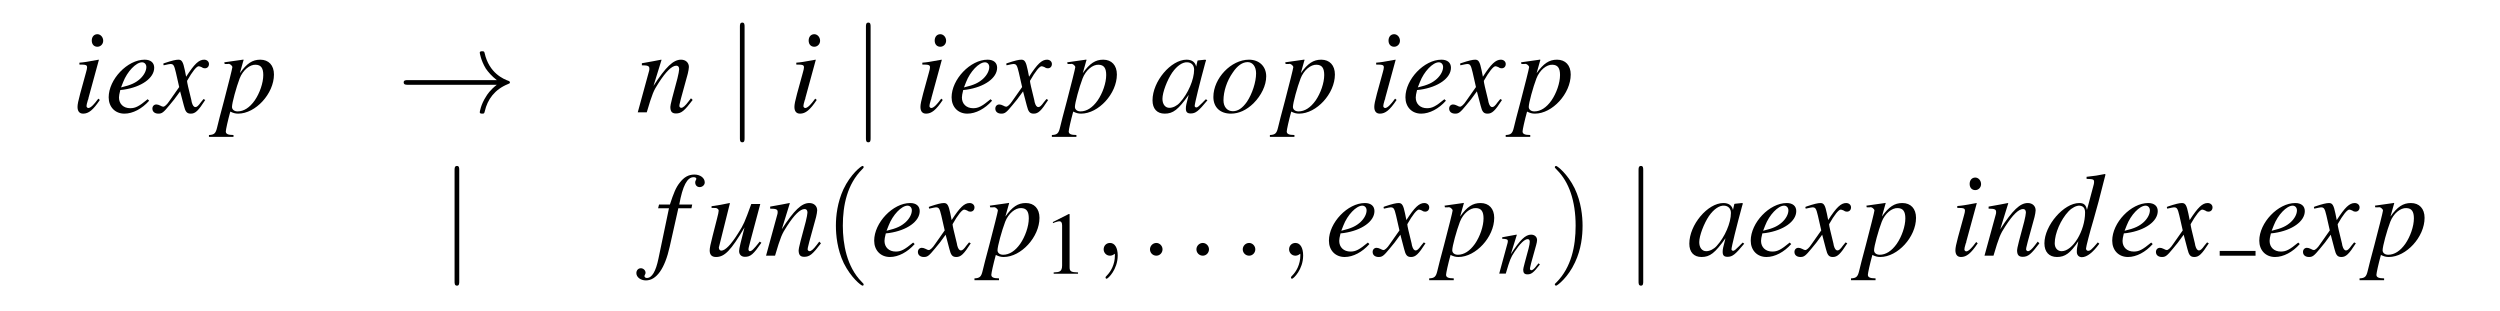 <?xml version="1.0" encoding="UTF-8"?>
<svg xmlns="http://www.w3.org/2000/svg" xmlns:xlink="http://www.w3.org/1999/xlink" viewBox="0 0 208.489 25.91" version="1.2">
<defs>
<g>
<symbol overflow="visible" id="glyph0-0">
<path style="stroke:none;" d=""/>
</symbol>
<symbol overflow="visible" id="glyph0-1">
<path style="stroke:none;" d="M 2.219 -1.141 C 1.969 -0.812 1.906 -0.734 1.797 -0.625 C 1.641 -0.453 1.484 -0.359 1.391 -0.359 C 1.312 -0.359 1.234 -0.438 1.234 -0.516 C 1.234 -0.609 1.266 -0.75 1.328 -0.953 C 1.328 -0.984 1.359 -1.047 1.391 -1.125 L 1.391 -1.172 L 2.266 -4.375 L 2.25 -4.391 C 1.234 -4.203 1.031 -4.172 0.641 -4.141 L 0.641 -3.984 C 1.172 -3.984 1.281 -3.953 1.281 -3.75 C 1.281 -3.672 1.25 -3.516 1.188 -3.312 L 0.703 -1.547 C 0.547 -0.969 0.484 -0.656 0.484 -0.453 C 0.484 -0.094 0.641 0.109 0.953 0.109 C 1.406 0.109 1.781 -0.188 2.344 -1.031 Z M 2.141 -6.516 C 1.859 -6.516 1.672 -6.297 1.672 -5.984 C 1.672 -5.672 1.859 -5.469 2.141 -5.469 C 2.406 -5.469 2.625 -5.688 2.625 -5.969 C 2.625 -6.266 2.406 -6.516 2.141 -6.516 Z M 2.141 -6.516 "/>
</symbol>
<symbol overflow="visible" id="glyph0-2">
<path style="stroke:none;" d="M 3.562 -1.094 C 2.844 -0.5 2.547 -0.344 2.109 -0.344 C 1.547 -0.344 1.172 -0.703 1.172 -1.234 C 1.172 -1.391 1.203 -1.531 1.281 -1.859 L 1.562 -1.891 C 3.047 -2.109 4.109 -2.859 4.109 -3.719 C 4.109 -4.141 3.812 -4.391 3.312 -4.391 C 1.875 -4.391 0.312 -2.75 0.312 -1.25 C 0.312 -0.453 0.844 0.109 1.625 0.109 C 2.328 0.109 3.094 -0.297 3.688 -0.969 Z M 1.516 -2.516 C 1.859 -3.406 2.594 -4.172 3.094 -4.172 C 3.312 -4.172 3.453 -4 3.453 -3.781 C 3.453 -3.469 3.266 -3.109 2.953 -2.812 C 2.578 -2.469 2.203 -2.281 1.344 -2.078 Z M 1.516 -2.516 "/>
</symbol>
<symbol overflow="visible" id="glyph0-3">
<path style="stroke:none;" d="M 4 -1.109 C 3.922 -1.016 3.875 -0.953 3.781 -0.844 C 3.562 -0.531 3.438 -0.438 3.328 -0.438 C 3.188 -0.438 3.094 -0.562 3.016 -0.844 C 3 -0.922 2.984 -0.984 2.984 -1.016 C 2.734 -2.031 2.625 -2.484 2.625 -2.625 C 3.062 -3.406 3.422 -3.844 3.594 -3.844 C 3.656 -3.844 3.734 -3.812 3.844 -3.766 C 3.953 -3.688 4.031 -3.672 4.109 -3.672 C 4.312 -3.672 4.453 -3.812 4.453 -4.031 C 4.453 -4.234 4.281 -4.391 4.047 -4.391 C 3.609 -4.391 3.234 -4.031 2.547 -2.969 L 2.438 -3.516 C 2.297 -4.203 2.188 -4.391 1.906 -4.391 C 1.688 -4.391 1.359 -4.312 0.75 -4.109 L 0.641 -4.062 L 0.672 -3.922 C 1.062 -4 1.141 -4.031 1.234 -4.031 C 1.484 -4.031 1.547 -3.938 1.688 -3.344 L 1.969 -2.109 L 1.156 -0.953 C 0.953 -0.641 0.75 -0.469 0.641 -0.469 C 0.594 -0.469 0.484 -0.5 0.391 -0.562 C 0.266 -0.625 0.156 -0.656 0.062 -0.656 C -0.125 -0.656 -0.266 -0.516 -0.266 -0.312 C -0.266 -0.047 -0.062 0.109 0.234 0.109 C 0.531 0.109 0.656 0.016 1.156 -0.594 C 1.422 -0.906 1.641 -1.172 2.047 -1.75 L 2.359 -0.562 C 2.484 -0.047 2.609 0.109 2.938 0.109 C 3.312 0.109 3.562 -0.125 4.141 -1.031 Z M 4 -1.109 "/>
</symbol>
<symbol overflow="visible" id="glyph0-4">
<path style="stroke:none;" d="M 0.562 -4.031 L 0.781 -4.031 C 0.781 -4.031 0.812 -4.031 0.812 -4.031 C 0.953 -4.094 1.203 -3.906 1.203 -3.766 C 1.203 -3.672 0.844 -2.25 0.5 -0.938 C 0.234 0.062 -0.016 1 -0.078 1.297 C -0.188 1.75 -0.312 1.875 -0.75 1.891 L -0.75 2.047 L 1.297 2.047 L 1.297 1.891 C 0.828 1.891 0.656 1.797 0.656 1.594 C 0.656 1.453 0.828 0.672 1.031 -0.062 C 1.281 0.062 1.453 0.109 1.688 0.109 C 3.141 0.109 4.672 -1.562 4.672 -3.156 C 4.672 -3.922 4.234 -4.391 3.531 -4.391 C 2.875 -4.391 2.406 -4.078 1.828 -3.266 L 2.109 -4.266 L 2.141 -4.359 C 2.141 -4.359 2.141 -4.359 2.125 -4.391 L 2.109 -4.391 C 2.109 -4.406 2.094 -4.406 2.094 -4.406 L 2.078 -4.391 L 0.531 -4.172 Z M 3.156 -3.969 C 3.594 -3.953 3.781 -3.688 3.781 -3.109 C 3.781 -2.453 3.484 -1.594 3.062 -0.984 C 2.641 -0.391 2.156 -0.078 1.641 -0.078 C 1.359 -0.078 1.172 -0.234 1.172 -0.453 C 1.172 -0.781 1.531 -2.094 1.812 -2.828 C 2.078 -3.516 2.656 -4 3.156 -3.969 Z M 3.156 -3.969 "/>
</symbol>
<symbol overflow="visible" id="glyph0-5">
<path style="stroke:none;" d="M 4.578 -1.172 L 4.375 -0.906 C 4.094 -0.531 3.906 -0.375 3.766 -0.375 C 3.688 -0.375 3.609 -0.453 3.609 -0.531 C 3.609 -0.609 3.609 -0.609 3.75 -1.172 L 4.312 -3.219 C 4.359 -3.422 4.406 -3.656 4.406 -3.781 C 4.406 -4.141 4.141 -4.391 3.75 -4.391 C 3.109 -4.391 2.484 -3.797 1.453 -2.203 L 2.125 -4.375 L 2.094 -4.391 C 1.562 -4.281 1.344 -4.25 0.484 -4.094 L 0.484 -3.922 C 0.984 -3.922 1.109 -3.859 1.109 -3.656 C 1.109 -3.594 1.109 -3.531 1.094 -3.484 L 0.141 0 L 0.891 0 C 1.359 -1.578 1.453 -1.797 1.891 -2.469 C 2.484 -3.391 2.984 -3.891 3.359 -3.891 C 3.516 -3.891 3.594 -3.781 3.594 -3.594 C 3.594 -3.484 3.531 -3.156 3.453 -2.844 L 3.016 -1.203 C 2.891 -0.688 2.859 -0.547 2.859 -0.453 C 2.859 -0.062 3 0.094 3.328 0.094 C 3.781 0.094 4.031 -0.125 4.719 -1.031 Z M 4.578 -1.172 "/>
</symbol>
<symbol overflow="visible" id="glyph0-6">
<path style="stroke:none;" d="M 4.625 -1.094 C 4.469 -0.953 4.422 -0.891 4.344 -0.812 C 4.047 -0.516 3.922 -0.406 3.828 -0.406 C 3.75 -0.406 3.688 -0.469 3.688 -0.531 C 3.688 -0.734 4.109 -2.438 4.578 -4.156 C 4.609 -4.25 4.609 -4.281 4.641 -4.359 L 4.562 -4.391 L 3.953 -4.328 L 3.922 -4.297 L 3.812 -3.812 C 3.734 -4.188 3.453 -4.391 3.016 -4.391 C 1.703 -4.391 0.172 -2.578 0.172 -1 C 0.172 -0.297 0.547 0.109 1.188 0.109 C 1.891 0.109 2.312 -0.219 3.188 -1.453 C 2.984 -0.672 2.953 -0.547 2.953 -0.312 C 2.953 -0.016 3.078 0.094 3.359 0.094 C 3.766 0.094 4 -0.094 4.75 -1 Z M 3.078 -4.172 C 3.422 -4.156 3.641 -3.922 3.641 -3.562 C 3.641 -2.734 3.141 -1.562 2.453 -0.812 C 2.219 -0.547 1.875 -0.375 1.578 -0.375 C 1.234 -0.375 1 -0.672 1 -1.125 C 1 -1.672 1.391 -2.688 1.812 -3.312 C 2.219 -3.891 2.688 -4.203 3.078 -4.172 Z M 3.078 -4.172 "/>
</symbol>
<symbol overflow="visible" id="glyph0-7">
<path style="stroke:none;" d="M 3.234 -4.391 C 1.75 -4.391 0.266 -2.844 0.266 -1.281 C 0.266 -0.422 0.828 0.109 1.734 0.109 C 2.391 0.109 3.031 -0.188 3.609 -0.75 C 4.266 -1.406 4.672 -2.25 4.672 -3 C 4.672 -3.828 4.094 -4.391 3.234 -4.391 Z M 3.125 -4.188 C 3.547 -4.188 3.828 -3.812 3.828 -3.25 C 3.828 -2.516 3.5 -1.531 3.062 -0.875 C 2.688 -0.344 2.312 -0.094 1.891 -0.094 C 1.422 -0.094 1.109 -0.453 1.109 -1 C 1.109 -1.75 1.391 -2.625 1.891 -3.328 C 2.266 -3.891 2.688 -4.188 3.125 -4.188 Z M 3.125 -4.188 "/>
</symbol>
<symbol overflow="visible" id="glyph0-8">
<path style="stroke:none;" d="M 0.344 -3.953 L 1.25 -3.953 L 0.375 0.234 C 0.156 1.312 -0.172 1.859 -0.594 1.859 C -0.719 1.859 -0.797 1.781 -0.797 1.688 C -0.797 1.672 -0.781 1.641 -0.75 1.578 C -0.719 1.531 -0.703 1.484 -0.703 1.422 C -0.703 1.219 -0.891 1.047 -1.094 1.047 C -1.312 1.047 -1.469 1.219 -1.469 1.453 C -1.469 1.797 -1.109 2.062 -0.672 2.062 C 0.203 2.062 0.906 1.078 1.312 -0.75 L 2.031 -3.953 L 3.125 -3.953 L 3.188 -4.266 L 2.109 -4.266 C 2.391 -5.828 2.766 -6.547 3.312 -6.547 C 3.453 -6.547 3.531 -6.484 3.531 -6.422 C 3.531 -6.391 3.531 -6.375 3.5 -6.312 C 3.453 -6.234 3.438 -6.188 3.438 -6.109 C 3.438 -5.875 3.594 -5.719 3.812 -5.719 C 4.031 -5.719 4.234 -5.891 4.234 -6.109 C 4.234 -6.484 3.859 -6.766 3.375 -6.766 C 2.875 -6.766 2.5 -6.547 2.141 -6.078 C 1.828 -5.688 1.641 -5.219 1.328 -4.266 L 0.422 -4.266 Z M 0.344 -3.953 "/>
</symbol>
<symbol overflow="visible" id="glyph0-9">
<path style="stroke:none;" d="M 4.594 -1.172 C 4.078 -0.516 3.922 -0.375 3.766 -0.375 C 3.703 -0.375 3.656 -0.438 3.656 -0.547 C 3.656 -0.609 3.656 -0.609 3.844 -1.328 L 4.641 -4.312 L 3.891 -4.312 C 3.328 -2.766 3.266 -2.609 2.797 -1.875 C 2.203 -0.922 1.719 -0.422 1.391 -0.422 C 1.281 -0.422 1.188 -0.516 1.188 -0.672 C 1.188 -0.703 1.188 -0.734 1.203 -0.75 L 2.109 -4.375 L 2.078 -4.391 C 1.5 -4.266 1.141 -4.203 0.578 -4.125 L 0.578 -3.984 C 0.953 -3.984 0.984 -3.984 1.062 -3.922 C 1.125 -3.906 1.172 -3.812 1.172 -3.75 C 1.172 -3.672 1.125 -3.422 1.031 -3.078 L 0.672 -1.672 C 0.484 -0.953 0.422 -0.625 0.422 -0.438 C 0.422 -0.078 0.594 0.109 0.953 0.109 C 1.656 0.109 2.188 -0.422 3.328 -2.359 C 3.047 -1.281 2.875 -0.594 2.875 -0.391 C 2.875 -0.094 3.062 0.094 3.359 0.094 C 3.828 0.094 4.062 -0.109 4.734 -1.078 Z M 4.594 -1.172 "/>
</symbol>
<symbol overflow="visible" id="glyph0-10">
<path style="stroke:none;" d="M 4.609 -1.109 C 4.078 -0.484 3.969 -0.406 3.797 -0.406 C 3.703 -0.406 3.625 -0.484 3.625 -0.594 C 3.625 -0.734 3.938 -1.953 4.266 -3.047 C 4.531 -3.969 4.75 -4.766 5.25 -6.766 L 5.203 -6.812 C 4.672 -6.703 4.312 -6.641 3.672 -6.578 L 3.672 -6.406 C 4.234 -6.391 4.297 -6.359 4.297 -6.156 C 4.297 -6.016 4.281 -5.969 4.141 -5.453 L 3.703 -3.812 C 3.625 -4.234 3.453 -4.391 3.062 -4.391 C 1.766 -4.391 0.156 -2.516 0.156 -1.031 C 0.156 -0.312 0.547 0.109 1.203 0.109 C 1.875 0.109 2.312 -0.203 2.984 -1.203 C 2.875 -0.703 2.859 -0.547 2.859 -0.312 C 2.859 -0.047 3.031 0.125 3.281 0.125 C 3.703 0.125 4.219 -0.281 4.734 -1 Z M 3.094 -4.172 C 3.406 -4.141 3.547 -3.953 3.547 -3.594 C 3.547 -2.078 2.516 -0.375 1.594 -0.375 C 1.25 -0.375 1.016 -0.641 1.016 -1.031 C 1.016 -1.859 1.516 -3.016 2.172 -3.703 C 2.453 -4 2.828 -4.188 3.094 -4.172 Z M 3.094 -4.172 "/>
</symbol>
<symbol overflow="visible" id="glyph1-0">
<path style="stroke:none;" d=""/>
</symbol>
<symbol overflow="visible" id="glyph1-1">
<path style="stroke:none;" d="M 8.312 -2.297 C 7.766 -1.875 7.5 -1.469 7.422 -1.328 C 6.969 -0.641 6.891 -0.016 6.891 -0.016 C 6.891 0.109 7.016 0.109 7.094 0.109 C 7.25 0.109 7.266 0.094 7.312 -0.094 C 7.531 -1.062 8.125 -1.906 9.25 -2.359 C 9.375 -2.406 9.406 -2.422 9.406 -2.5 C 9.406 -2.562 9.344 -2.594 9.328 -2.609 C 8.875 -2.766 7.672 -3.266 7.297 -4.938 C 7.266 -5.062 7.25 -5.094 7.094 -5.094 C 7.016 -5.094 6.891 -5.094 6.891 -4.969 C 6.891 -4.953 6.984 -4.328 7.391 -3.656 C 7.594 -3.359 7.891 -3.016 8.312 -2.688 L 0.906 -2.688 C 0.734 -2.688 0.547 -2.688 0.547 -2.5 C 0.547 -2.297 0.734 -2.297 0.906 -2.297 Z M 8.312 -2.297 "/>
</symbol>
<symbol overflow="visible" id="glyph1-2">
<path style="stroke:none;" d="M 1.578 -7.125 C 1.578 -7.297 1.578 -7.484 1.391 -7.484 C 1.188 -7.484 1.188 -7.297 1.188 -7.125 L 1.188 2.141 C 1.188 2.312 1.188 2.5 1.391 2.5 C 1.578 2.5 1.578 2.312 1.578 2.141 Z M 1.578 -7.125 "/>
</symbol>
<symbol overflow="visible" id="glyph2-0">
<path style="stroke:none;" d=""/>
</symbol>
<symbol overflow="visible" id="glyph2-1">
<path style="stroke:none;" d="M 3.297 2.391 C 3.297 2.359 3.297 2.344 3.125 2.172 C 1.891 0.922 1.562 -0.969 1.562 -2.5 C 1.562 -4.234 1.938 -5.969 3.172 -7.203 C 3.297 -7.328 3.297 -7.344 3.297 -7.375 C 3.297 -7.453 3.266 -7.484 3.203 -7.484 C 3.094 -7.484 2.203 -6.797 1.609 -5.531 C 1.109 -4.438 0.984 -3.328 0.984 -2.5 C 0.984 -1.719 1.094 -0.516 1.641 0.625 C 2.25 1.844 3.094 2.5 3.203 2.5 C 3.266 2.5 3.297 2.469 3.297 2.391 Z M 3.297 2.391 "/>
</symbol>
<symbol overflow="visible" id="glyph2-2">
<path style="stroke:none;" d="M 2.875 -2.5 C 2.875 -3.266 2.766 -4.469 2.219 -5.609 C 1.625 -6.828 0.766 -7.484 0.672 -7.484 C 0.609 -7.484 0.562 -7.438 0.562 -7.375 C 0.562 -7.344 0.562 -7.328 0.75 -7.141 C 1.734 -6.156 2.297 -4.578 2.297 -2.5 C 2.297 -0.781 1.938 0.969 0.703 2.219 C 0.562 2.344 0.562 2.359 0.562 2.391 C 0.562 2.453 0.609 2.5 0.672 2.5 C 0.766 2.5 1.672 1.812 2.25 0.547 C 2.766 -0.547 2.875 -1.656 2.875 -2.5 Z M 2.875 -2.5 "/>
</symbol>
<symbol overflow="visible" id="glyph3-0">
<path style="stroke:none;" d=""/>
</symbol>
<symbol overflow="visible" id="glyph3-1">
<path style="stroke:none;" d="M 2.141 -4.984 L 0.812 -4.312 L 0.812 -4.219 C 0.906 -4.25 0.984 -4.281 1.016 -4.297 C 1.156 -4.344 1.281 -4.375 1.344 -4.375 C 1.5 -4.375 1.578 -4.266 1.578 -4.031 L 1.578 -0.688 C 1.578 -0.438 1.516 -0.266 1.391 -0.203 C 1.281 -0.141 1.188 -0.125 0.875 -0.109 L 0.875 0 L 2.906 0 L 2.906 -0.109 C 2.328 -0.125 2.203 -0.188 2.203 -0.547 L 2.203 -4.969 Z M 2.141 -4.984 "/>
</symbol>
<symbol overflow="visible" id="glyph4-0">
<path style="stroke:none;" d=""/>
</symbol>
<symbol overflow="visible" id="glyph4-1">
<path style="stroke:none;" d="M 2.031 -0.016 C 2.031 -0.672 1.781 -1.062 1.391 -1.062 C 1.062 -1.062 0.859 -0.812 0.859 -0.531 C 0.859 -0.266 1.062 0 1.391 0 C 1.5 0 1.641 -0.047 1.734 -0.125 C 1.766 -0.156 1.781 -0.156 1.781 -0.156 C 1.797 -0.156 1.797 -0.156 1.797 -0.016 C 1.797 0.734 1.453 1.328 1.125 1.656 C 1.016 1.766 1.016 1.781 1.016 1.812 C 1.016 1.891 1.062 1.922 1.109 1.922 C 1.219 1.922 2.031 1.156 2.031 -0.016 Z M 2.031 -0.016 "/>
</symbol>
<symbol overflow="visible" id="glyph4-2">
<path style="stroke:none;" d="M 1.906 -0.531 C 1.906 -0.812 1.672 -1.062 1.391 -1.062 C 1.094 -1.062 0.859 -0.812 0.859 -0.531 C 0.859 -0.234 1.094 0 1.391 0 C 1.672 0 1.906 -0.234 1.906 -0.531 Z M 1.906 -0.531 "/>
</symbol>
<symbol overflow="visible" id="glyph5-0">
<path style="stroke:none;" d=""/>
</symbol>
<symbol overflow="visible" id="glyph5-1">
<path style="stroke:none;" d="M 3.391 -0.859 L 3.234 -0.672 C 3.031 -0.391 2.891 -0.281 2.781 -0.281 C 2.734 -0.281 2.672 -0.344 2.672 -0.391 C 2.672 -0.453 2.672 -0.453 2.766 -0.859 L 3.188 -2.375 C 3.234 -2.531 3.266 -2.703 3.266 -2.797 C 3.266 -3.062 3.062 -3.25 2.766 -3.25 C 2.297 -3.25 1.844 -2.812 1.078 -1.625 L 1.578 -3.234 L 1.547 -3.25 C 1.156 -3.172 1 -3.141 0.359 -3.031 L 0.359 -2.906 C 0.734 -2.891 0.828 -2.859 0.828 -2.703 C 0.828 -2.656 0.812 -2.625 0.812 -2.578 L 0.109 0 L 0.656 0 C 1 -1.172 1.062 -1.328 1.391 -1.828 C 1.844 -2.5 2.219 -2.875 2.484 -2.875 C 2.594 -2.875 2.656 -2.797 2.656 -2.656 C 2.656 -2.578 2.625 -2.328 2.562 -2.109 L 2.234 -0.891 C 2.141 -0.516 2.109 -0.406 2.109 -0.328 C 2.109 -0.047 2.219 0.062 2.469 0.062 C 2.797 0.062 2.984 -0.094 3.5 -0.766 Z M 3.391 -0.859 "/>
</symbol>
</g>
</defs>
<g id="surface1">
<g style="fill:rgb(0%,0%,0%);fill-opacity:1;">
  <use xlink:href="#glyph0-1" x="5.981" y="9.368"/>
  <use xlink:href="#glyph0-2" x="8.751" y="9.368"/>
</g>
<g style="fill:rgb(0%,0%,0%);fill-opacity:1;">
  <use xlink:href="#glyph0-3" x="12.975" y="9.368"/>
</g>
<g style="fill:rgb(0%,0%,0%);fill-opacity:1;">
  <use xlink:href="#glyph0-4" x="18.175" y="9.368"/>
</g>
<g style="fill:rgb(0%,0%,0%);fill-opacity:1;">
  <use xlink:href="#glyph1-1" x="33.119" y="9.368"/>
</g>
<g style="fill:rgb(0%,0%,0%);fill-opacity:1;">
  <use xlink:href="#glyph0-5" x="53.045" y="9.368"/>
</g>
<g style="fill:rgb(0%,0%,0%);fill-opacity:1;">
  <use xlink:href="#glyph1-2" x="60.517" y="9.368"/>
</g>
<g style="fill:rgb(0%,0%,0%);fill-opacity:1;">
  <use xlink:href="#glyph0-1" x="65.767" y="9.368"/>
</g>
<g style="fill:rgb(0%,0%,0%);fill-opacity:1;">
  <use xlink:href="#glyph1-2" x="71.027" y="9.368"/>
</g>
<g style="fill:rgb(0%,0%,0%);fill-opacity:1;">
  <use xlink:href="#glyph0-1" x="76.277" y="9.368"/>
  <use xlink:href="#glyph0-2" x="79.047" y="9.368"/>
</g>
<g style="fill:rgb(0%,0%,0%);fill-opacity:1;">
  <use xlink:href="#glyph0-3" x="83.271" y="9.368"/>
</g>
<g style="fill:rgb(0%,0%,0%);fill-opacity:1;">
  <use xlink:href="#glyph0-4" x="88.471" y="9.368"/>
</g>
<g style="fill:rgb(0%,0%,0%);fill-opacity:1;">
  <use xlink:href="#glyph0-6" x="95.943" y="9.368"/>
  <use xlink:href="#glyph0-7" x="100.924" y="9.368"/>
</g>
<g style="fill:rgb(0%,0%,0%);fill-opacity:1;">
  <use xlink:href="#glyph0-4" x="106.653" y="9.368"/>
</g>
<g style="fill:rgb(0%,0%,0%);fill-opacity:1;">
  <use xlink:href="#glyph0-1" x="114.125" y="9.368"/>
  <use xlink:href="#glyph0-2" x="116.895" y="9.368"/>
</g>
<g style="fill:rgb(0%,0%,0%);fill-opacity:1;">
  <use xlink:href="#glyph0-3" x="121.119" y="9.368"/>
</g>
<g style="fill:rgb(0%,0%,0%);fill-opacity:1;">
  <use xlink:href="#glyph0-4" x="126.319" y="9.368"/>
</g>
<g style="fill:rgb(0%,0%,0%);fill-opacity:1;">
  <use xlink:href="#glyph1-2" x="36.721" y="21.323"/>
</g>
<g style="fill:rgb(0%,0%,0%);fill-opacity:1;">
  <use xlink:href="#glyph0-8" x="54.539" y="21.323"/>
</g>
<g style="fill:rgb(0%,0%,0%);fill-opacity:1;">
  <use xlink:href="#glyph0-9" x="58.763" y="21.323"/>
  <use xlink:href="#glyph0-5" x="63.744" y="21.323"/>
</g>
<g style="fill:rgb(0%,0%,0%);fill-opacity:1;">
  <use xlink:href="#glyph2-1" x="68.726" y="21.323"/>
</g>
<g style="fill:rgb(0%,0%,0%);fill-opacity:1;">
  <use xlink:href="#glyph0-2" x="72.591" y="21.323"/>
</g>
<g style="fill:rgb(0%,0%,0%);fill-opacity:1;">
  <use xlink:href="#glyph0-3" x="76.815" y="21.323"/>
</g>
<g style="fill:rgb(0%,0%,0%);fill-opacity:1;">
  <use xlink:href="#glyph0-4" x="82.016" y="21.323"/>
</g>
<g style="fill:rgb(0%,0%,0%);fill-opacity:1;">
  <use xlink:href="#glyph3-1" x="86.997" y="22.828"/>
</g>
<g style="fill:rgb(0%,0%,0%);fill-opacity:1;">
  <use xlink:href="#glyph4-1" x="91.181" y="21.323"/>
</g>
<g style="fill:rgb(0%,0%,0%);fill-opacity:1;">
  <use xlink:href="#glyph4-2" x="95.044" y="21.323"/>
</g>
<g style="fill:rgb(0%,0%,0%);fill-opacity:1;">
  <use xlink:href="#glyph4-2" x="98.918" y="21.323"/>
</g>
<g style="fill:rgb(0%,0%,0%);fill-opacity:1;">
  <use xlink:href="#glyph4-2" x="102.781" y="21.323"/>
</g>
<g style="fill:rgb(0%,0%,0%);fill-opacity:1;">
  <use xlink:href="#glyph4-1" x="106.645" y="21.323"/>
</g>
<g style="fill:rgb(0%,0%,0%);fill-opacity:1;">
  <use xlink:href="#glyph0-2" x="110.514" y="21.323"/>
</g>
<g style="fill:rgb(0%,0%,0%);fill-opacity:1;">
  <use xlink:href="#glyph0-3" x="114.738" y="21.323"/>
</g>
<g style="fill:rgb(0%,0%,0%);fill-opacity:1;">
  <use xlink:href="#glyph0-4" x="119.939" y="21.323"/>
</g>
<g style="fill:rgb(0%,0%,0%);fill-opacity:1;">
  <use xlink:href="#glyph5-1" x="124.919" y="22.818"/>
</g>
<g style="fill:rgb(0%,0%,0%);fill-opacity:1;">
  <use xlink:href="#glyph2-2" x="129.104" y="21.323"/>
</g>
<g style="fill:rgb(0%,0%,0%);fill-opacity:1;">
  <use xlink:href="#glyph1-2" x="135.46" y="21.323"/>
</g>
<g style="fill:rgb(0%,0%,0%);fill-opacity:1;">
  <use xlink:href="#glyph0-6" x="140.71" y="21.323"/>
  <use xlink:href="#glyph0-2" x="145.691" y="21.323"/>
</g>
<g style="fill:rgb(0%,0%,0%);fill-opacity:1;">
  <use xlink:href="#glyph0-3" x="149.915" y="21.323"/>
</g>
<g style="fill:rgb(0%,0%,0%);fill-opacity:1;">
  <use xlink:href="#glyph0-4" x="155.116" y="21.323"/>
</g>
<g style="fill:rgb(0%,0%,0%);fill-opacity:1;">
  <use xlink:href="#glyph0-1" x="162.588" y="21.323"/>
  <use xlink:href="#glyph0-5" x="165.357" y="21.323"/>
  <use xlink:href="#glyph0-10" x="170.339" y="21.323"/>
</g>
<g style="fill:rgb(0%,0%,0%);fill-opacity:1;">
  <use xlink:href="#glyph0-2" x="175.838" y="21.323"/>
</g>
<g style="fill:rgb(0%,0%,0%);fill-opacity:1;">
  <use xlink:href="#glyph0-3" x="180.062" y="21.323"/>
</g>
<path style="fill:none;stroke-width:0.398;stroke-linecap:butt;stroke-linejoin:miter;stroke:rgb(0%,0%,0%);stroke-opacity:1;stroke-miterlimit:10;" d="M 0 -0.001 L 2.989 -0.001 " transform="matrix(1,0,0,-1,185.113,21.124)"/>
<g style="fill:rgb(0%,0%,0%);fill-opacity:1;">
  <use xlink:href="#glyph0-2" x="188.102" y="21.323"/>
</g>
<g style="fill:rgb(0%,0%,0%);fill-opacity:1;">
  <use xlink:href="#glyph0-3" x="192.326" y="21.323"/>
</g>
<g style="fill:rgb(0%,0%,0%);fill-opacity:1;">
  <use xlink:href="#glyph0-4" x="197.527" y="21.323"/>
</g>
</g>
</svg>
